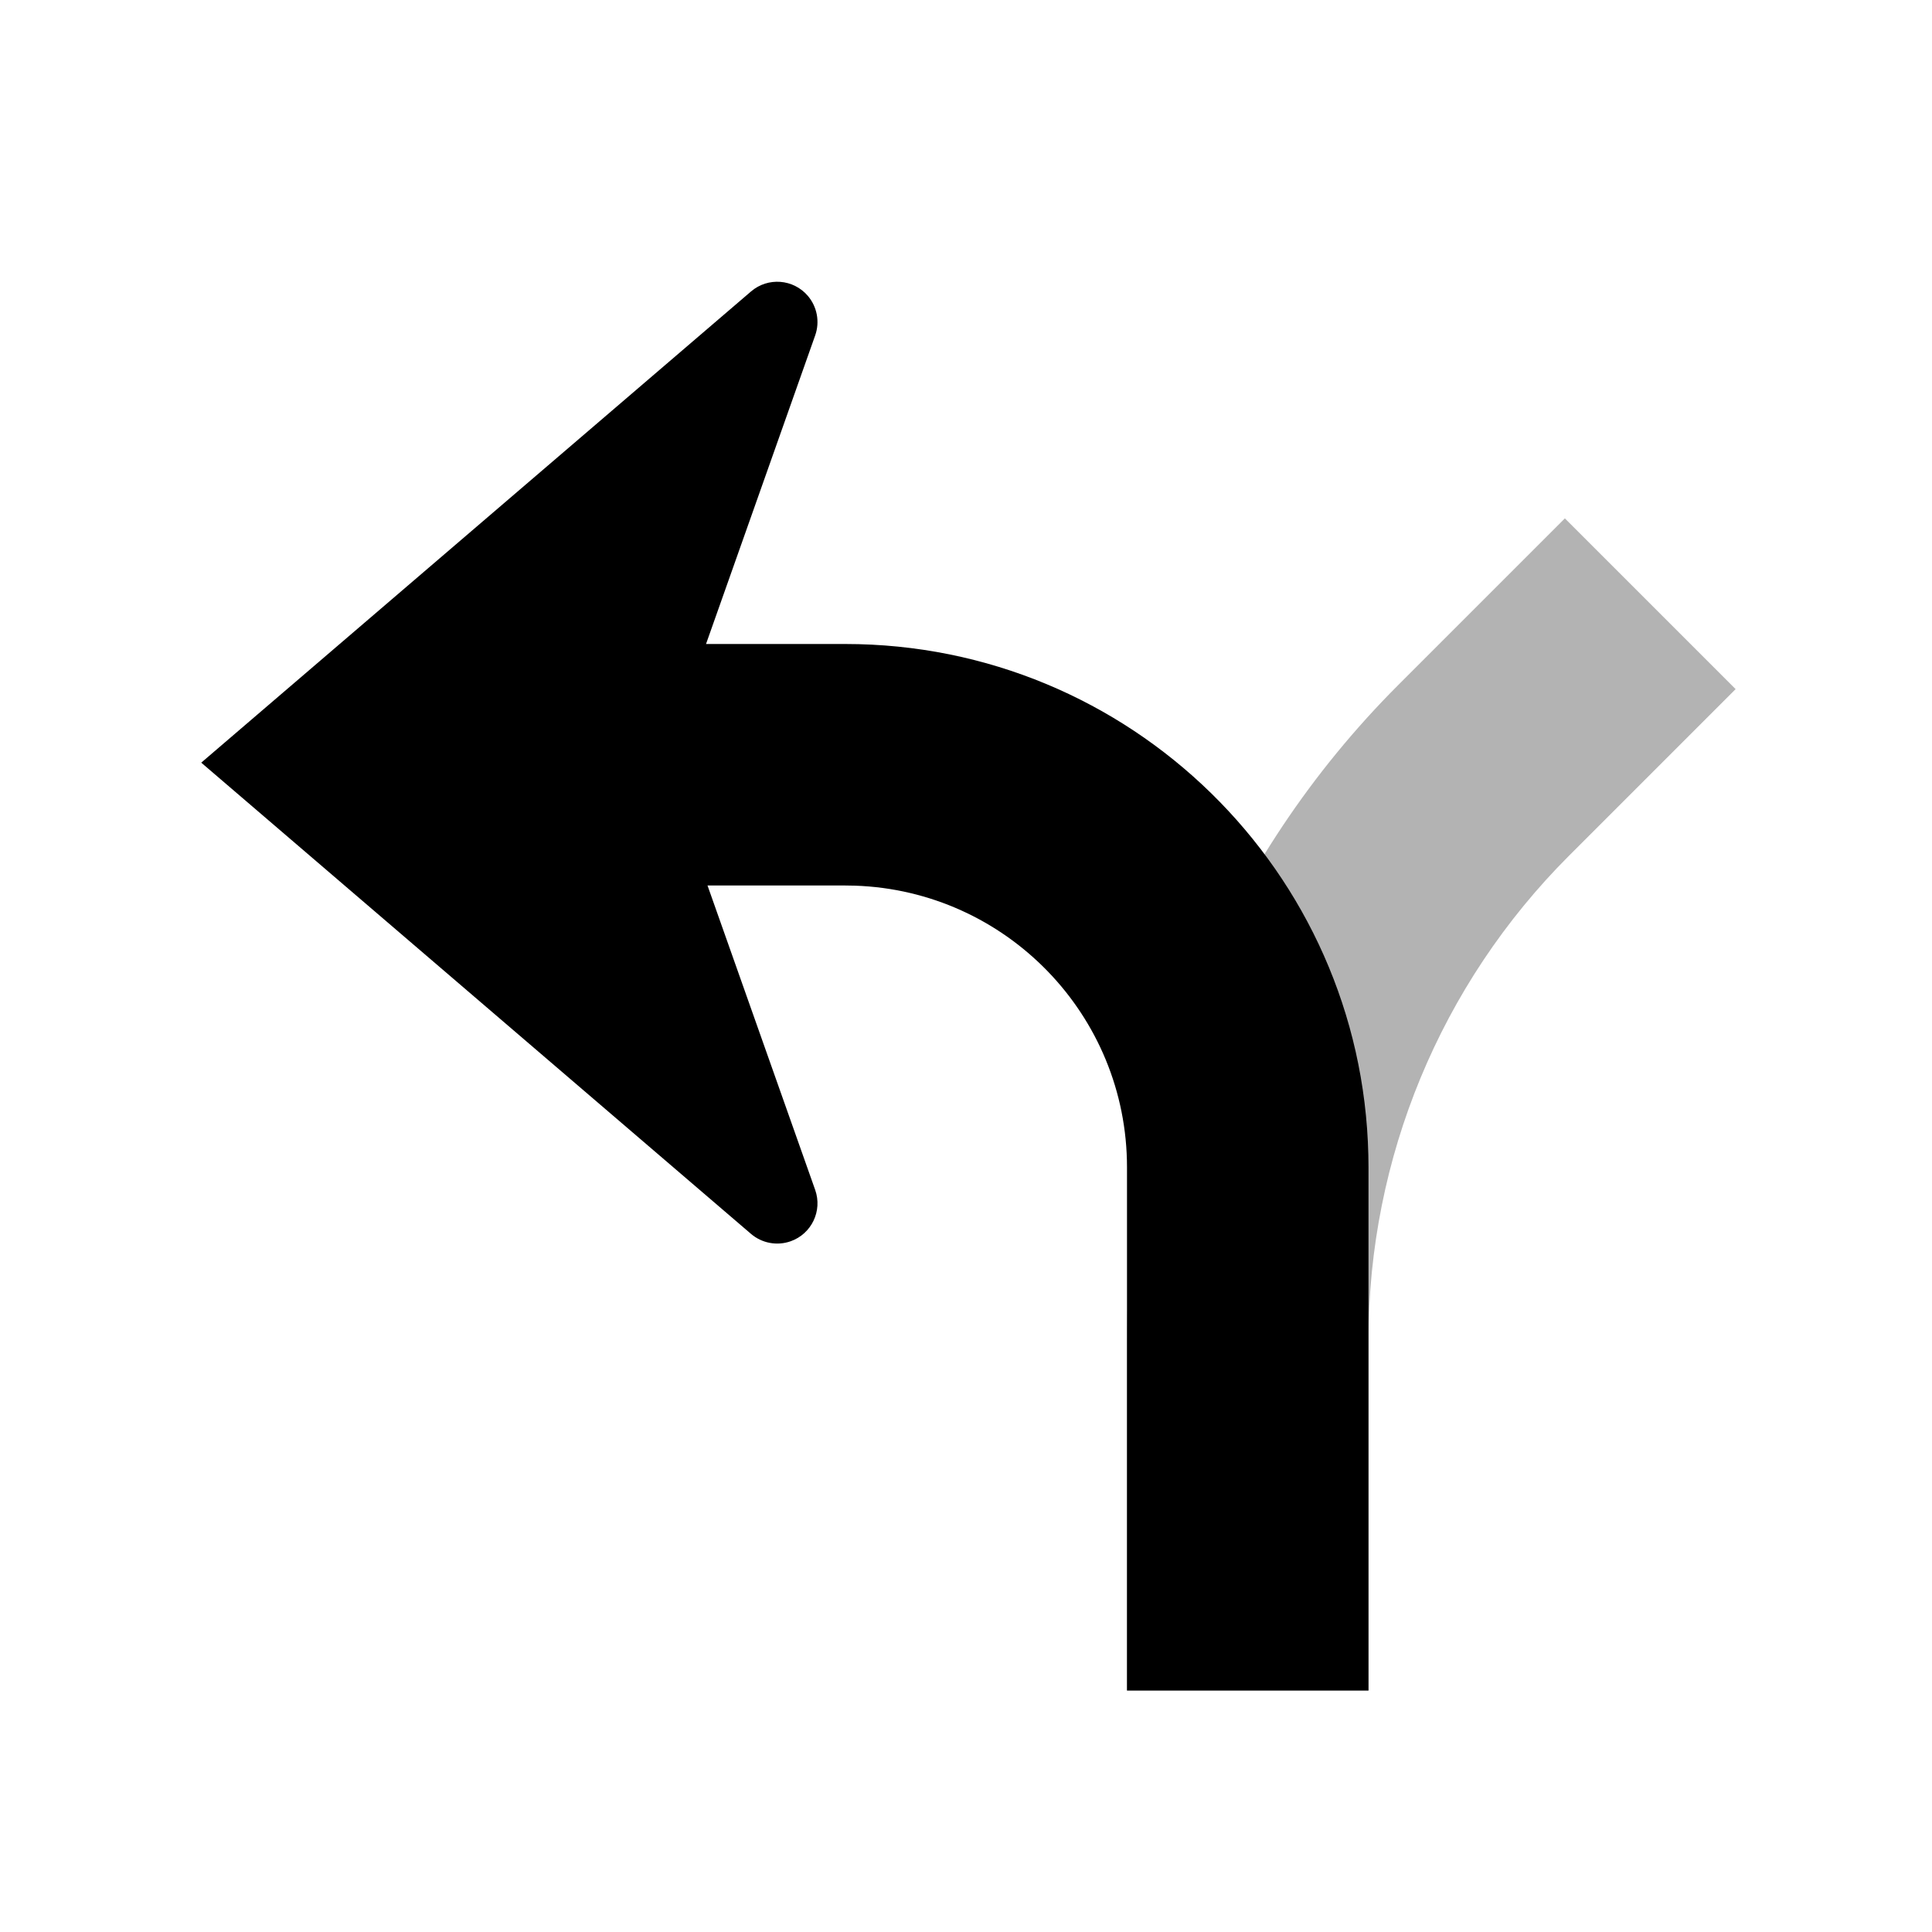 <?xml version="1.0" encoding="UTF-8"?>
<svg width="48px" height="48px" viewBox="0 0 48 48" version="1.1" xmlns="http://www.w3.org/2000/svg" xmlns:xlink="http://www.w3.org/1999/xlink">
    <!-- Generator: Sketch 58 (84663) - https://sketch.com -->
    <title>fork_left</title>
    <desc>Created with Sketch.</desc>
    <g id="fork_left" stroke="none" stroke-width="1" fill="none" fill-rule="evenodd">
        <path d="M34,42 L34,33.284 C34,28.776 35.791,24.452 38.979,21.263 L43.121,17.121 L38.879,12.879 L34.737,17.021 C30.423,21.334 28,27.184 28,33.284 L28,42 L34,42 Z" id="secondary" fill="#000000" fill-rule="nonzero" opacity="0.3"></path>
        <path d="M20.253,29.563 C20.437,30.084 20.164,30.655 19.643,30.839 C19.306,30.958 18.931,30.888 18.659,30.656 L5,18.948 L18.659,7.241 C19.079,6.881 19.71,6.93 20.069,7.349 C20.302,7.621 20.372,7.996 20.253,8.333 L17.541,16 L21,16 C28.077,16 33.833,21.655 33.996,28.693 L34,29 L34,42 L28,42 L28,29 C28,25.215 24.995,22.131 21.241,22.004 L21,22 L17.578,22 L20.253,29.563 Z" id="primary" fill="#000000" fill-rule="nonzero"></path>
    </g>
</svg>
